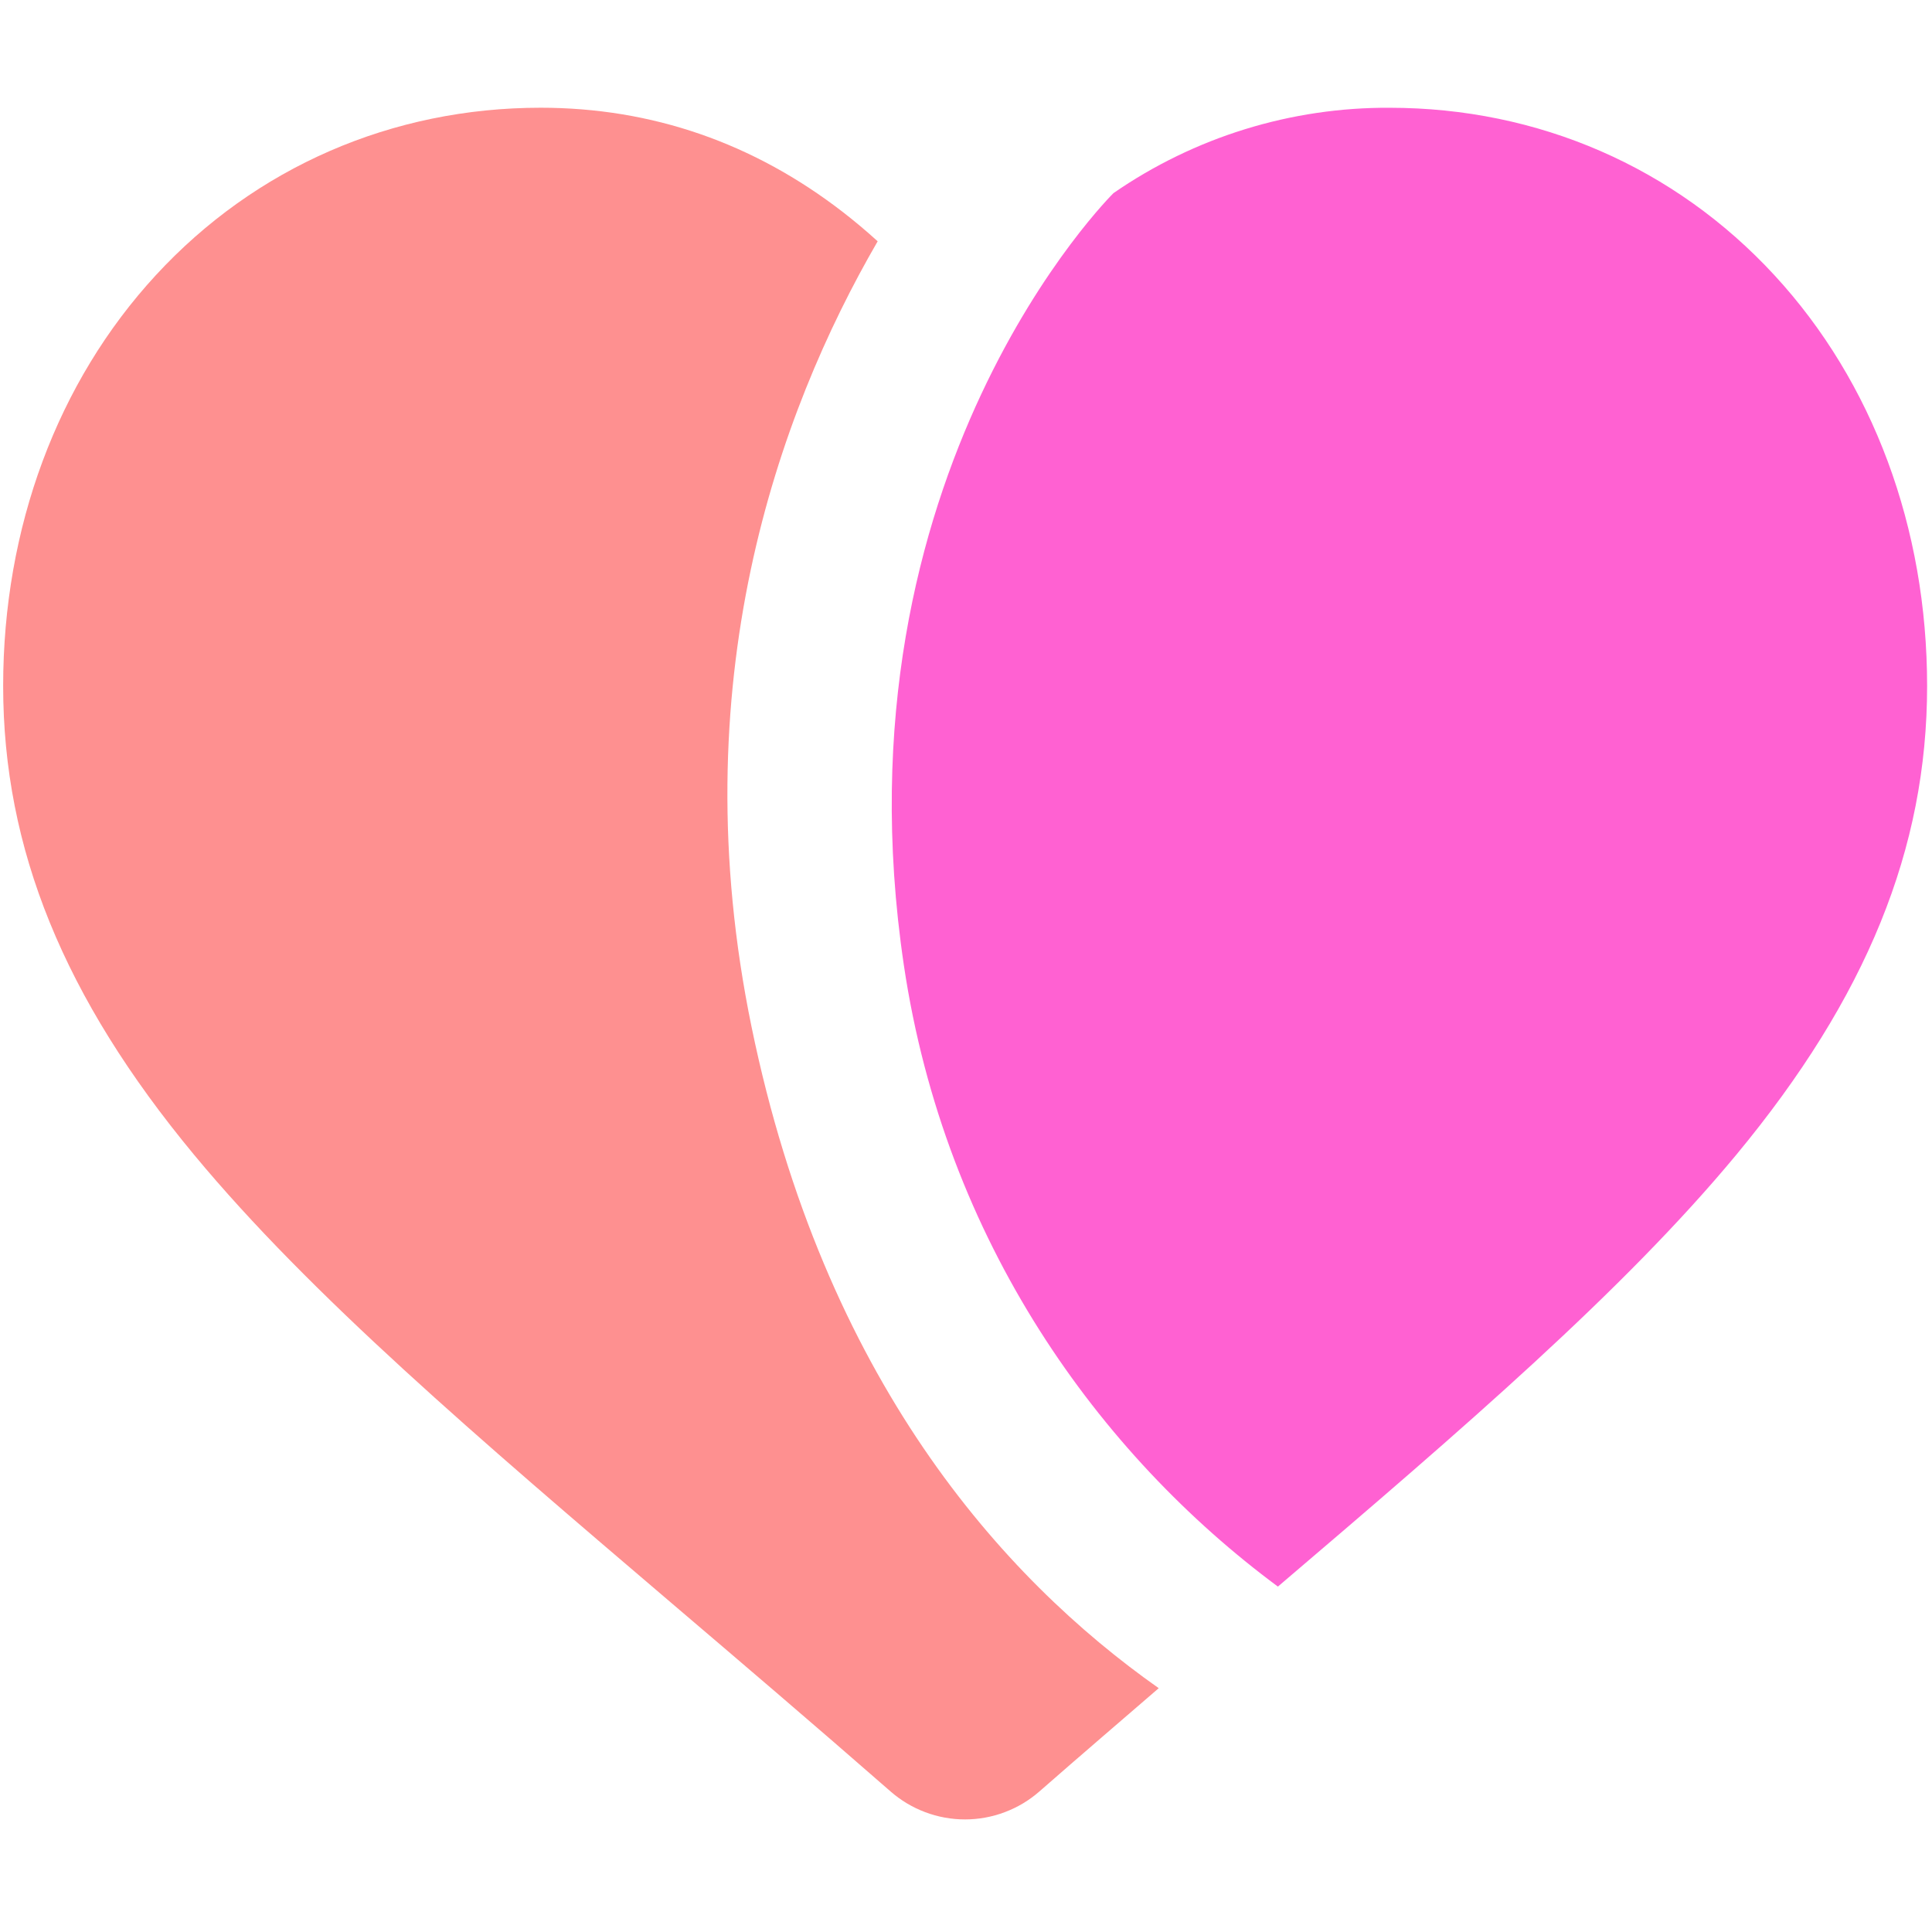 <svg xmlns="http://www.w3.org/2000/svg" xmlns:xlink="http://www.w3.org/1999/xlink" width="500" zoomAndPan="magnify" viewBox="0 0 375 375" height="500" preserveAspectRatio="xMidYMid meet" version="1.0"><defs><clipPath id="822d9ca368"><path d="M 0 20.523 L 225 20.523 L 225 354 L 0 354 Z M 0 20.523 " clip-rule="nonzero"/></clipPath><clipPath id="4b4a9bd8ef"><path d="M 173 20.523 L 375 20.523 L 375 308 L 173 308 Z M 173 20.523 " clip-rule="nonzero"/></clipPath></defs><g clip-path="url(#822d9ca368)"><path fill="#fe9090" d="M 145.887 199.367 C 132.18 132.809 150.938 80.328 170.355 46.836 C 168.164 44.844 165.914 42.953 163.605 41.164 C 146.227 27.719 126.48 20.91 104.934 20.91 C 76.094 20.91 49.566 32.457 30.238 53.426 C 11.133 74.145 0.613 102.453 0.613 133.141 C 0.613 164.727 12.383 193.637 37.652 224.121 C 60.254 251.398 92.742 279.082 130.332 311.148 C 143.18 322.098 157.746 334.504 172.848 347.711 C 173.84 348.578 174.902 349.352 176.031 350.031 C 177.164 350.707 178.348 351.277 179.582 351.742 C 180.816 352.207 182.082 352.559 183.379 352.793 C 184.676 353.031 185.984 353.148 187.305 353.148 C 188.621 353.148 189.93 353.031 191.227 352.793 C 192.523 352.559 193.789 352.207 195.023 351.742 C 196.258 351.277 197.441 350.707 198.574 350.031 C 199.703 349.352 200.766 348.578 201.758 347.711 C 209.684 340.77 217.461 334.105 224.91 327.676 C 194.367 306.172 159.934 267.535 145.887 199.367 Z M 145.887 199.367 " fill-opacity="1" fill-rule="nonzero"/></g><g clip-path="url(#4b4a9bd8ef)"><path fill="#ff61d2" d="M 344.43 53.434 C 325.102 32.465 298.57 20.918 269.73 20.918 C 264.973 20.891 260.238 21.227 255.531 21.926 C 250.824 22.625 246.195 23.676 241.648 25.082 C 237.102 26.484 232.691 28.23 228.41 30.309 C 224.129 32.391 220.031 34.781 216.121 37.488 C 216.121 37.488 161.234 91.637 175.434 187.312 C 183.41 241.031 213.441 282.332 248.039 307.957 C 284.074 277.246 315.16 250.496 337.023 224.129 C 362.285 193.637 374.051 164.727 374.051 133.148 C 374.051 102.453 363.535 74.145 344.43 53.434 Z M 344.43 53.434 " fill-opacity="1" fill-rule="nonzero"/></g></svg>